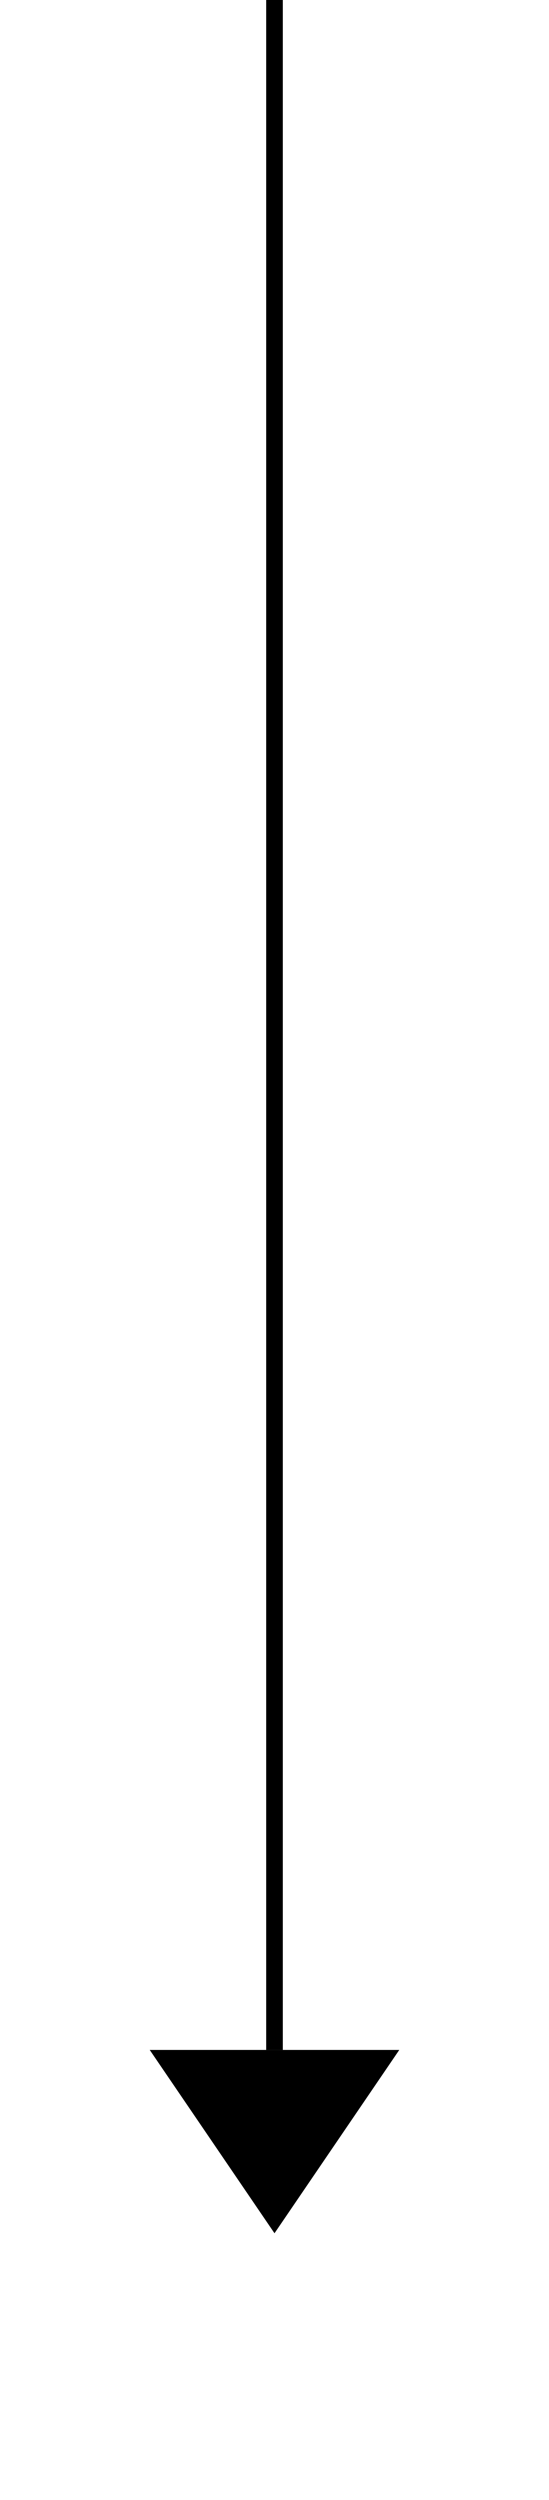 ﻿<?xml version="1.0" encoding="utf-8"?>
<svg version="1.1" xmlns:xlink="http://www.w3.org/1999/xlink" width="33px" height="150px" xmlns="http://www.w3.org/2000/svg">
  <g transform="matrix(1 0 0 1 -966 -1074 )">
    <path d="M 975 1197  L 982.5 1208  L 990 1197  L 975 1197  Z " fill-rule="nonzero" fill="#000000" stroke="none" />
    <path d="M 982.5 1074  L 982.5 1197  " stroke-width="1" stroke="#000000" fill="none" />
  </g>
</svg>